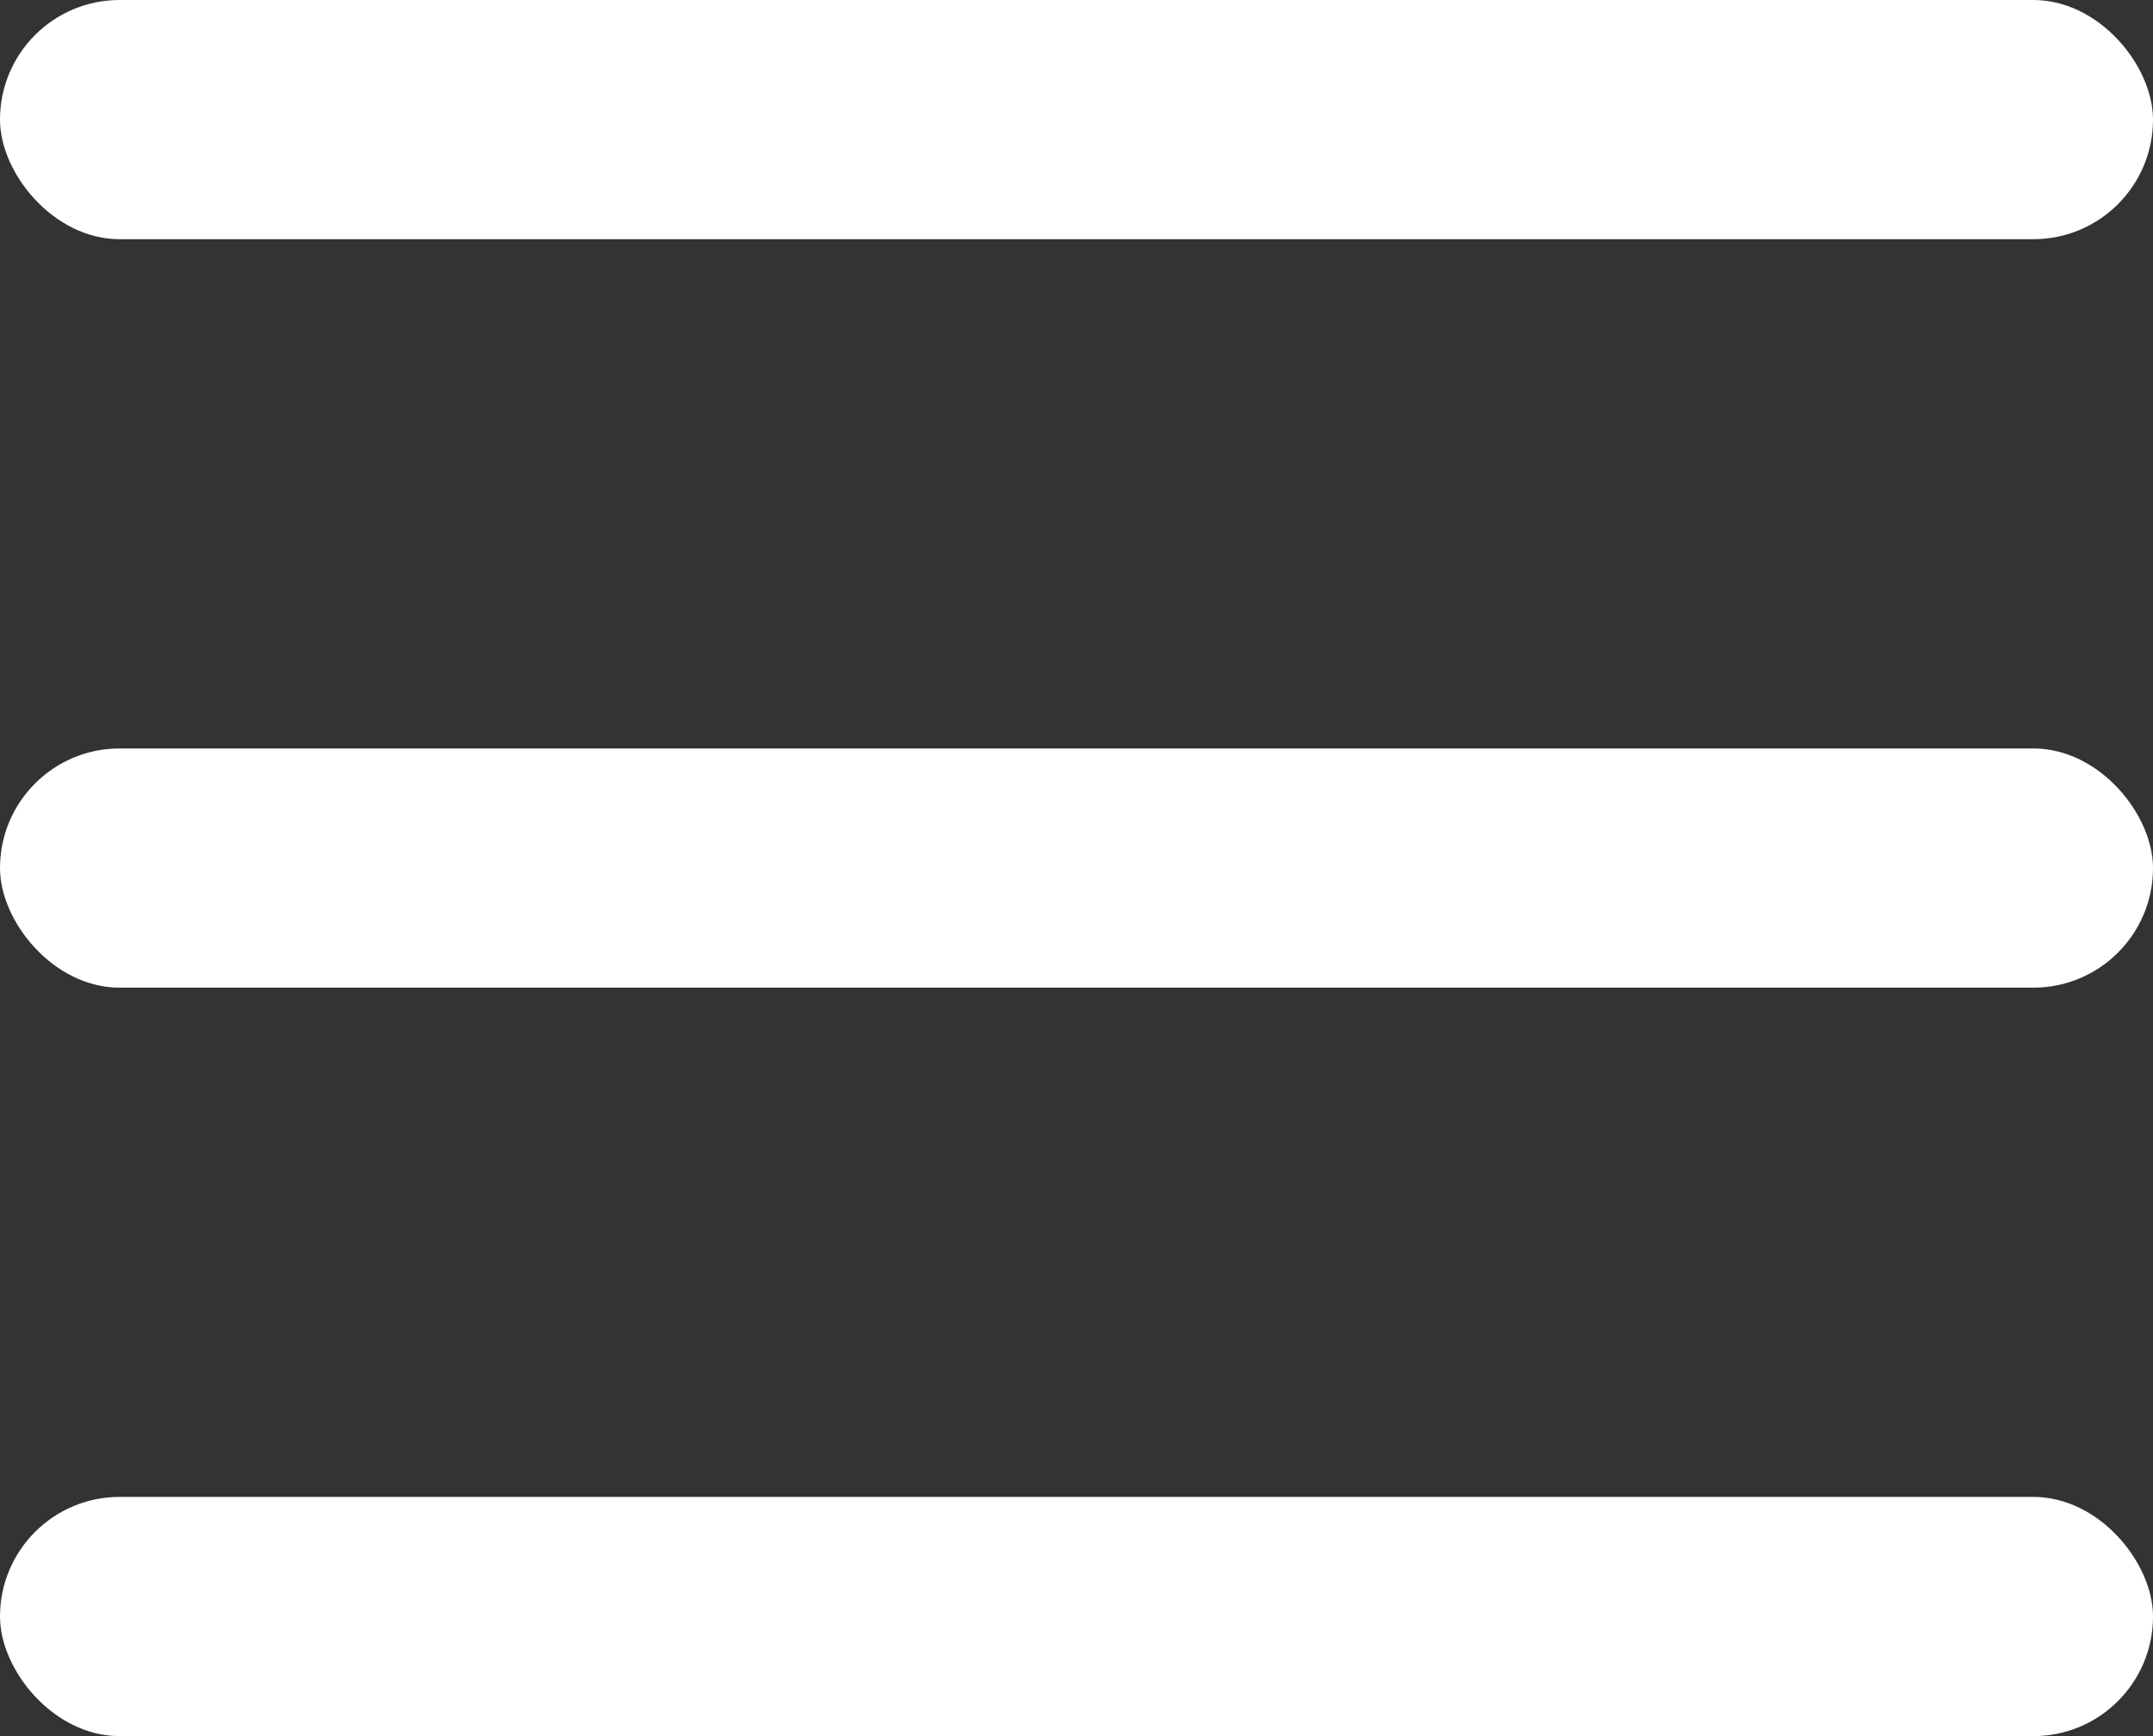 <svg
							width="279"
							height="225"
							viewBox="0 0 279 225"
							fill="none"
							xmlns="http://www.w3.org/2000/svg"
						>
							<rect x="0" y="0" width="279" height="225" fill="#333333" stroke="none"/>
							<rect
								width="279"
								height="31"
								rx="15.5"
								fill="white"
							/>
							<rect
								y="97"
								width="279"
								height="31"
								rx="15.5"
								fill="white"
							/>
							<rect
								y="194"
								width="279"
								height="31"
								rx="15.5"
								fill="white"
							/>
						</svg>